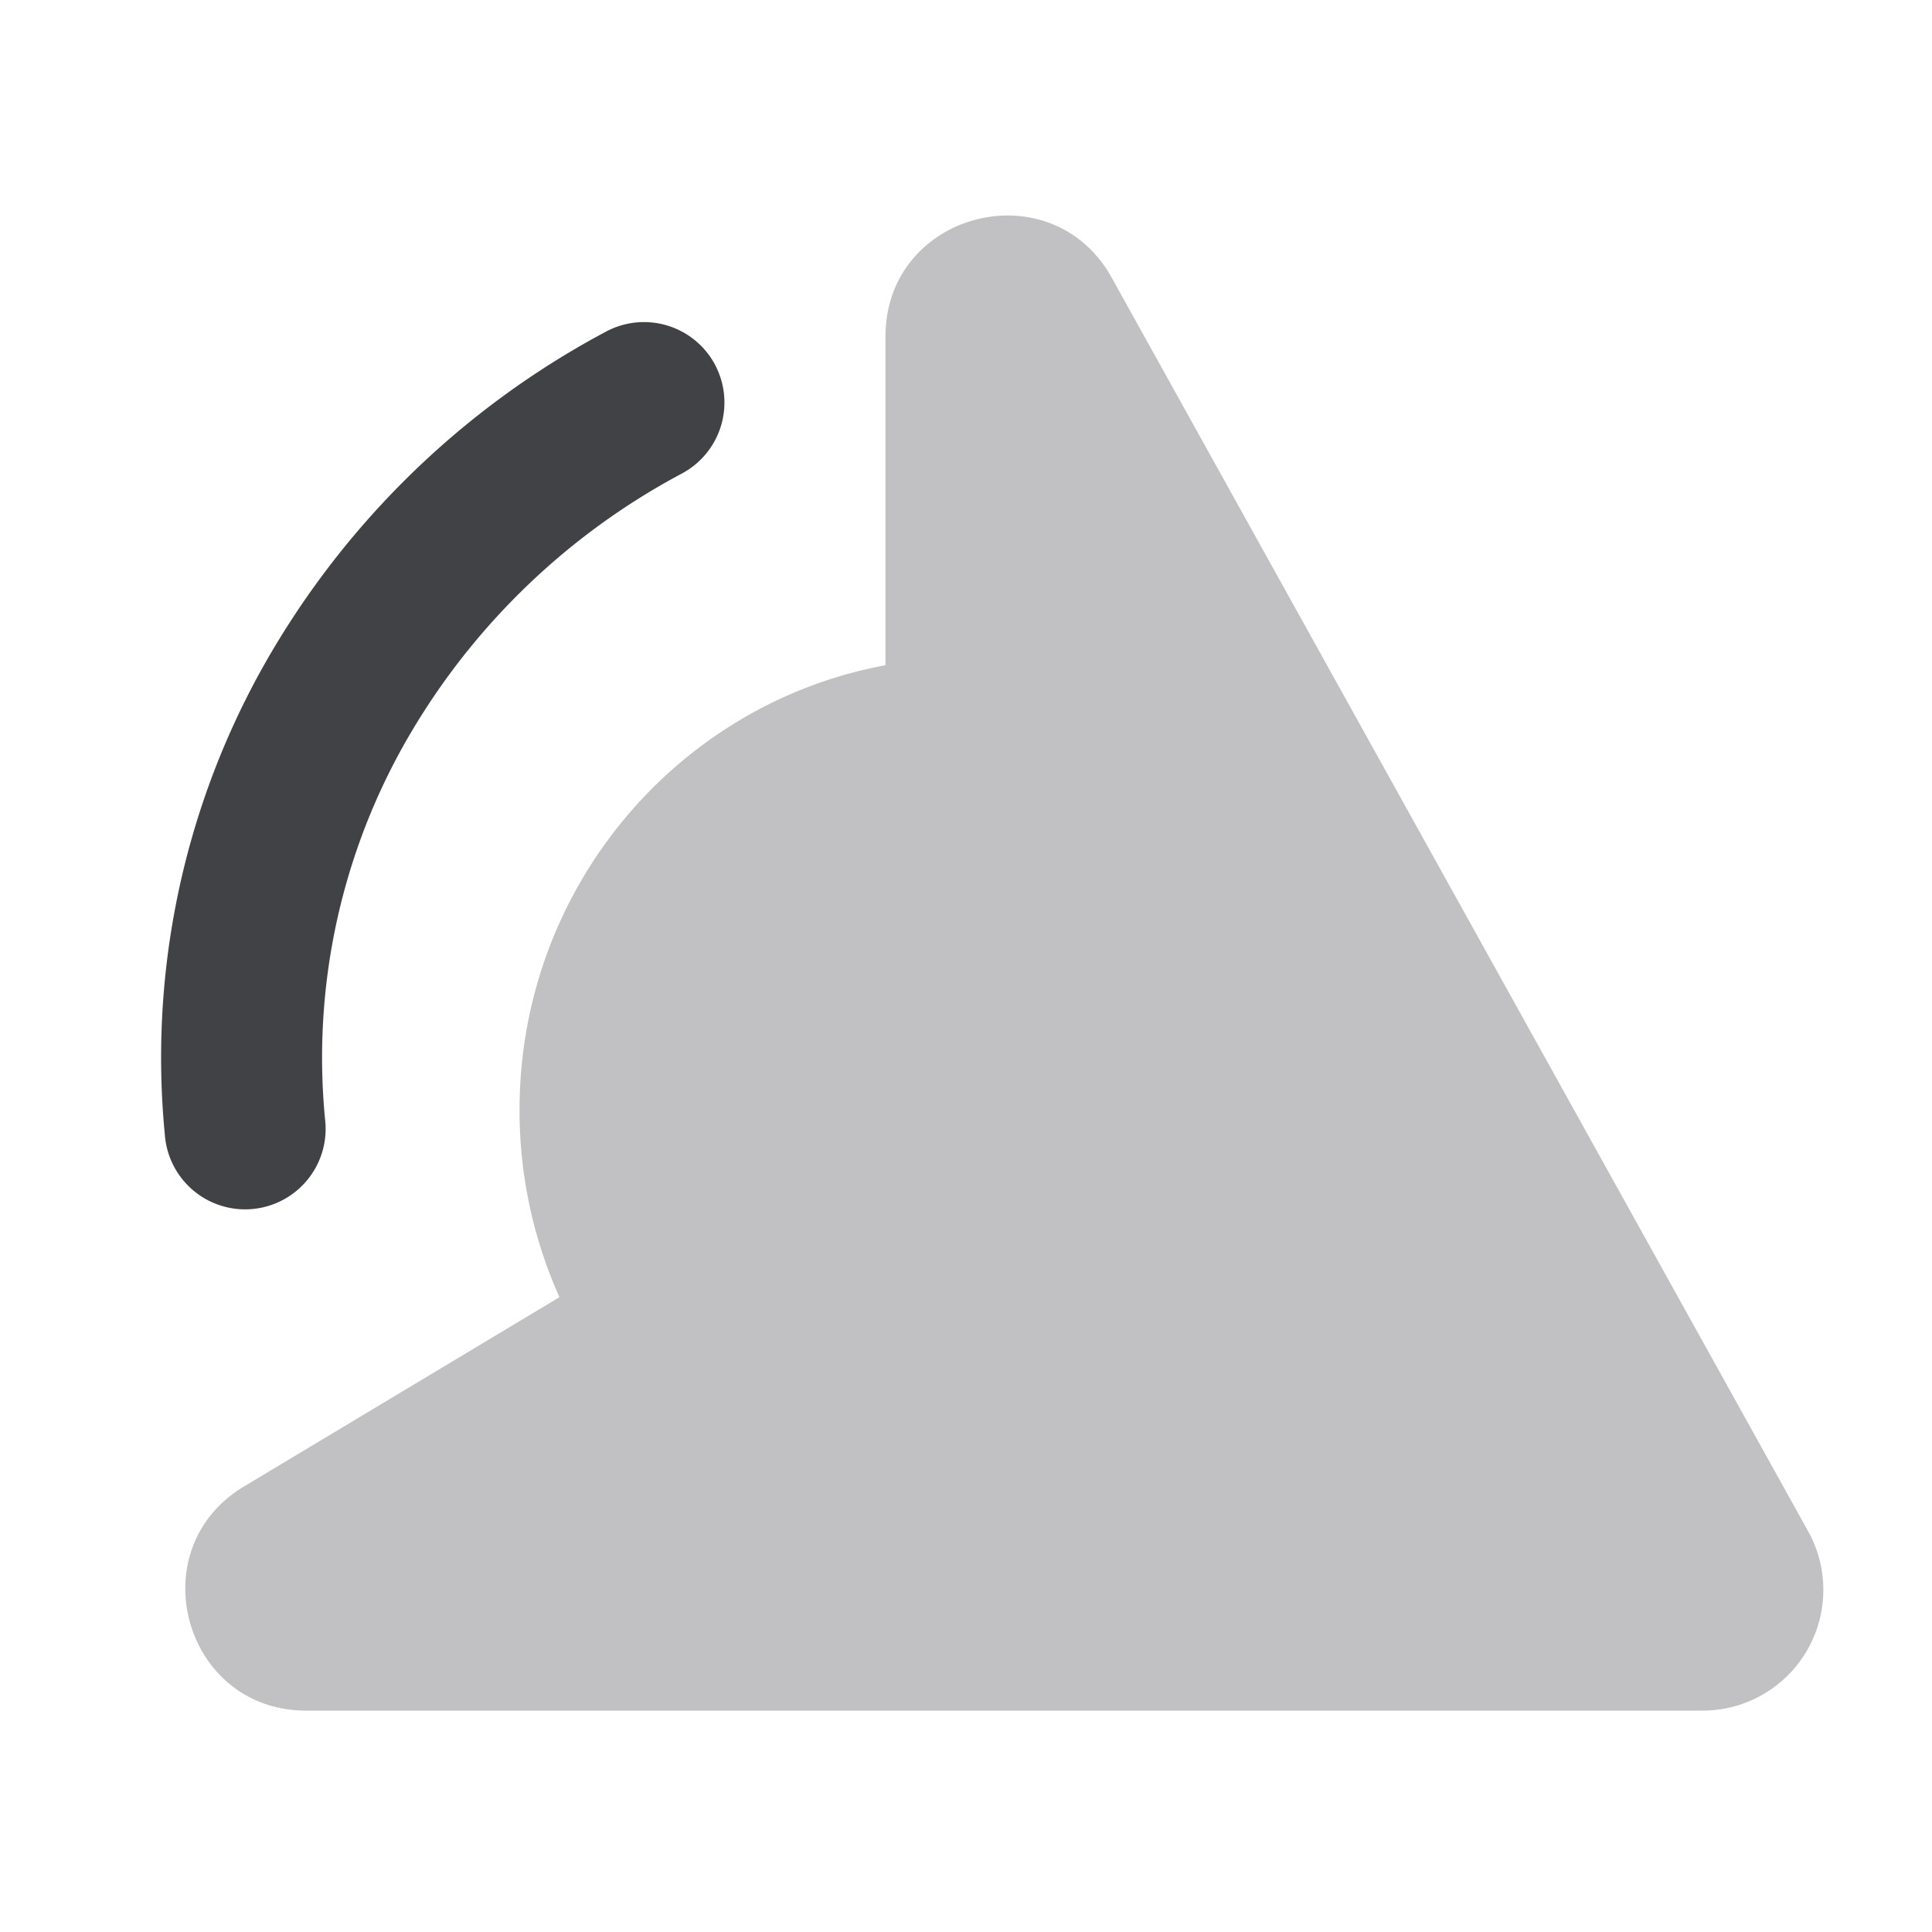 <svg xmlns="http://www.w3.org/2000/svg" width="24" height="24" fill="none" viewBox="0 0 24 24"><path fill="#414245" fill-rule="evenodd" d="M8.88 4.527a1 1 0 0 1-.407 1.354A8.597 8.597 0 0 0 4.996 9.29a7.938 7.938 0 0 0-.958 4.614 1 1 0 1 1-1.99.195 9.938 9.938 0 0 1 1.196-5.774A10.597 10.597 0 0 1 7.527 4.12a1 1 0 0 1 1.354.408Z" clip-rule="evenodd"/><path fill="#C1C1C4" fill-rule="evenodd" d="M11 4.18c0-1.548 2.06-2.082 2.811-.729l8.65 15.57a1.5 1.5 0 0 1-1.31 2.229H3.804c-1.521 0-2.076-2.004-.771-2.786l3.917-2.35a5.658 5.658 0 0 1-.496-2.326c0-2.744 1.95-5.045 4.545-5.524V4.18Z" clip-rule="evenodd"/></svg>